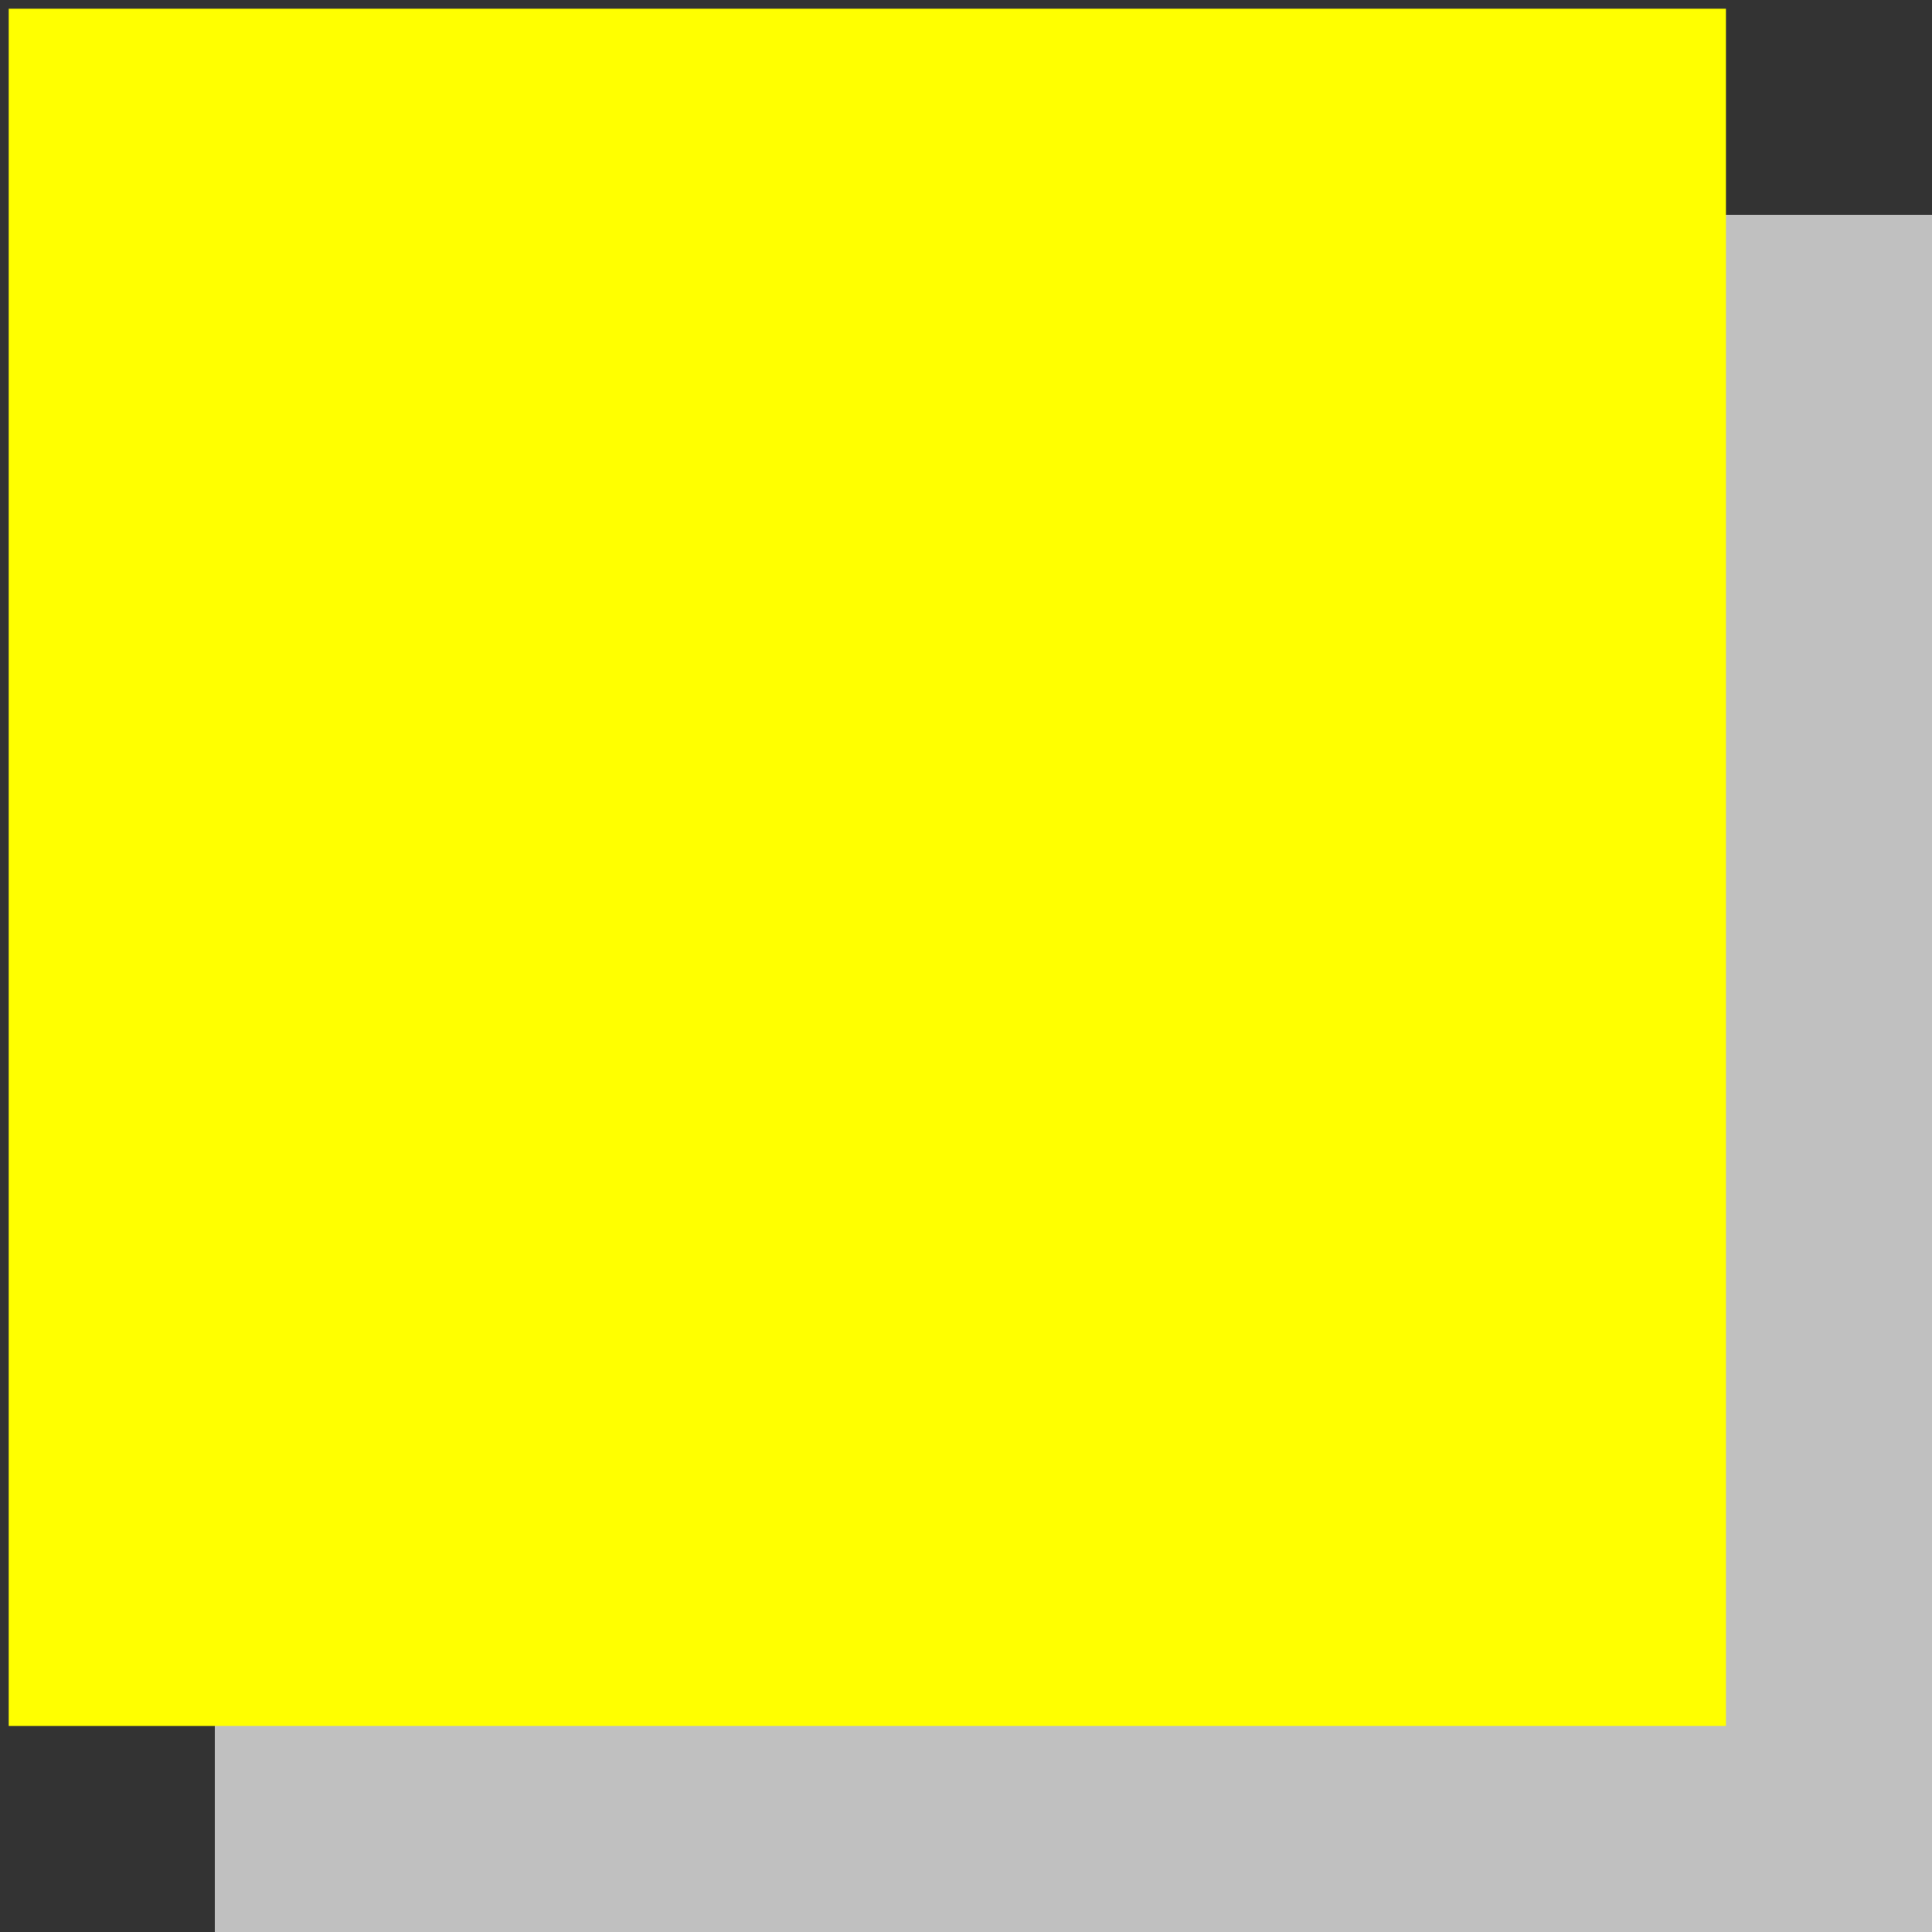 <?xml version="1.0" encoding="UTF-8" standalone="no"?>
<!DOCTYPE svg PUBLIC "-//W3C//DTD SVG 1.1//EN" "http://www.w3.org/Graphics/SVG/1.1/DTD/svg11.dtd">
<!-- Generated by Microsoft Visio, SVG Export Comment.svg Page-1 -->
<svg xmlns="http://www.w3.org/2000/svg" xmlns:xlink="http://www.w3.org/1999/xlink" xmlns:ev="http://www.w3.org/2001/xml-events"
		xmlns:v="http://schemas.microsoft.com/visio/2003/SVGExtensions/" width="1.107in" height="1.107in"
		viewBox="0 0 79.73 79.73" xml:space="preserve" color-interpolation-filters="sRGB" class="st4">
	<rect x="0" y="0" width="79.73" height="79.73" fill="#333333" stroke="none"/>
	<v:documentProperties v:langID="1031" v:metric="true" v:viewMarkup="false">
		<v:userDefs>
			<v:ud v:nameU="msvConvertTheme"/>
		</v:userDefs>
	</v:documentProperties>

	<style type="text/css">
	<![CDATA[
		.st1 {visibility:visible}
		.st2 {fill:#c0c0c0;stroke:none;stroke-linecap:round;stroke-linejoin:round}
		.st3 {fill:#ffff00;stroke:none;stroke-linecap:round;stroke-linejoin:round;stroke-width:0.72}
		.st4 {fill:none;fill-rule:evenodd;font-size:12px;overflow:visible;stroke-linecap:square;stroke-miterlimit:3}
	]]>
	</style>

	<g v:mID="0" v:index="1" v:groupContext="foregroundPage">
		<title>Page-1</title>
		<v:pageProperties v:drawingScale="0.0393701" v:pageScale="0.0393701" v:drawingUnits="24" v:shadowOffsetX="8.50394"
				v:shadowOffsetY="-8.50394"/>
		<g id="shape4-1" v:mID="4" v:groupContext="shape" transform="translate(0.36,-8.504)">
			<title>Sheet.4</title>
			<g id="shadow4-2" v:groupContext="shadow" v:shadowOffsetX="0" v:shadowOffsetY="0"
					transform="matrix(1,0,0,1,8.504,8.504)" class="st1">
				<rect x="0" y="8.864" width="70.866" height="70.866" class="st2"/>
			</g>
			<rect x="0" y="8.864" width="70.866" height="70.866" class="st3"/>
		</g>
	</g>
</svg>
